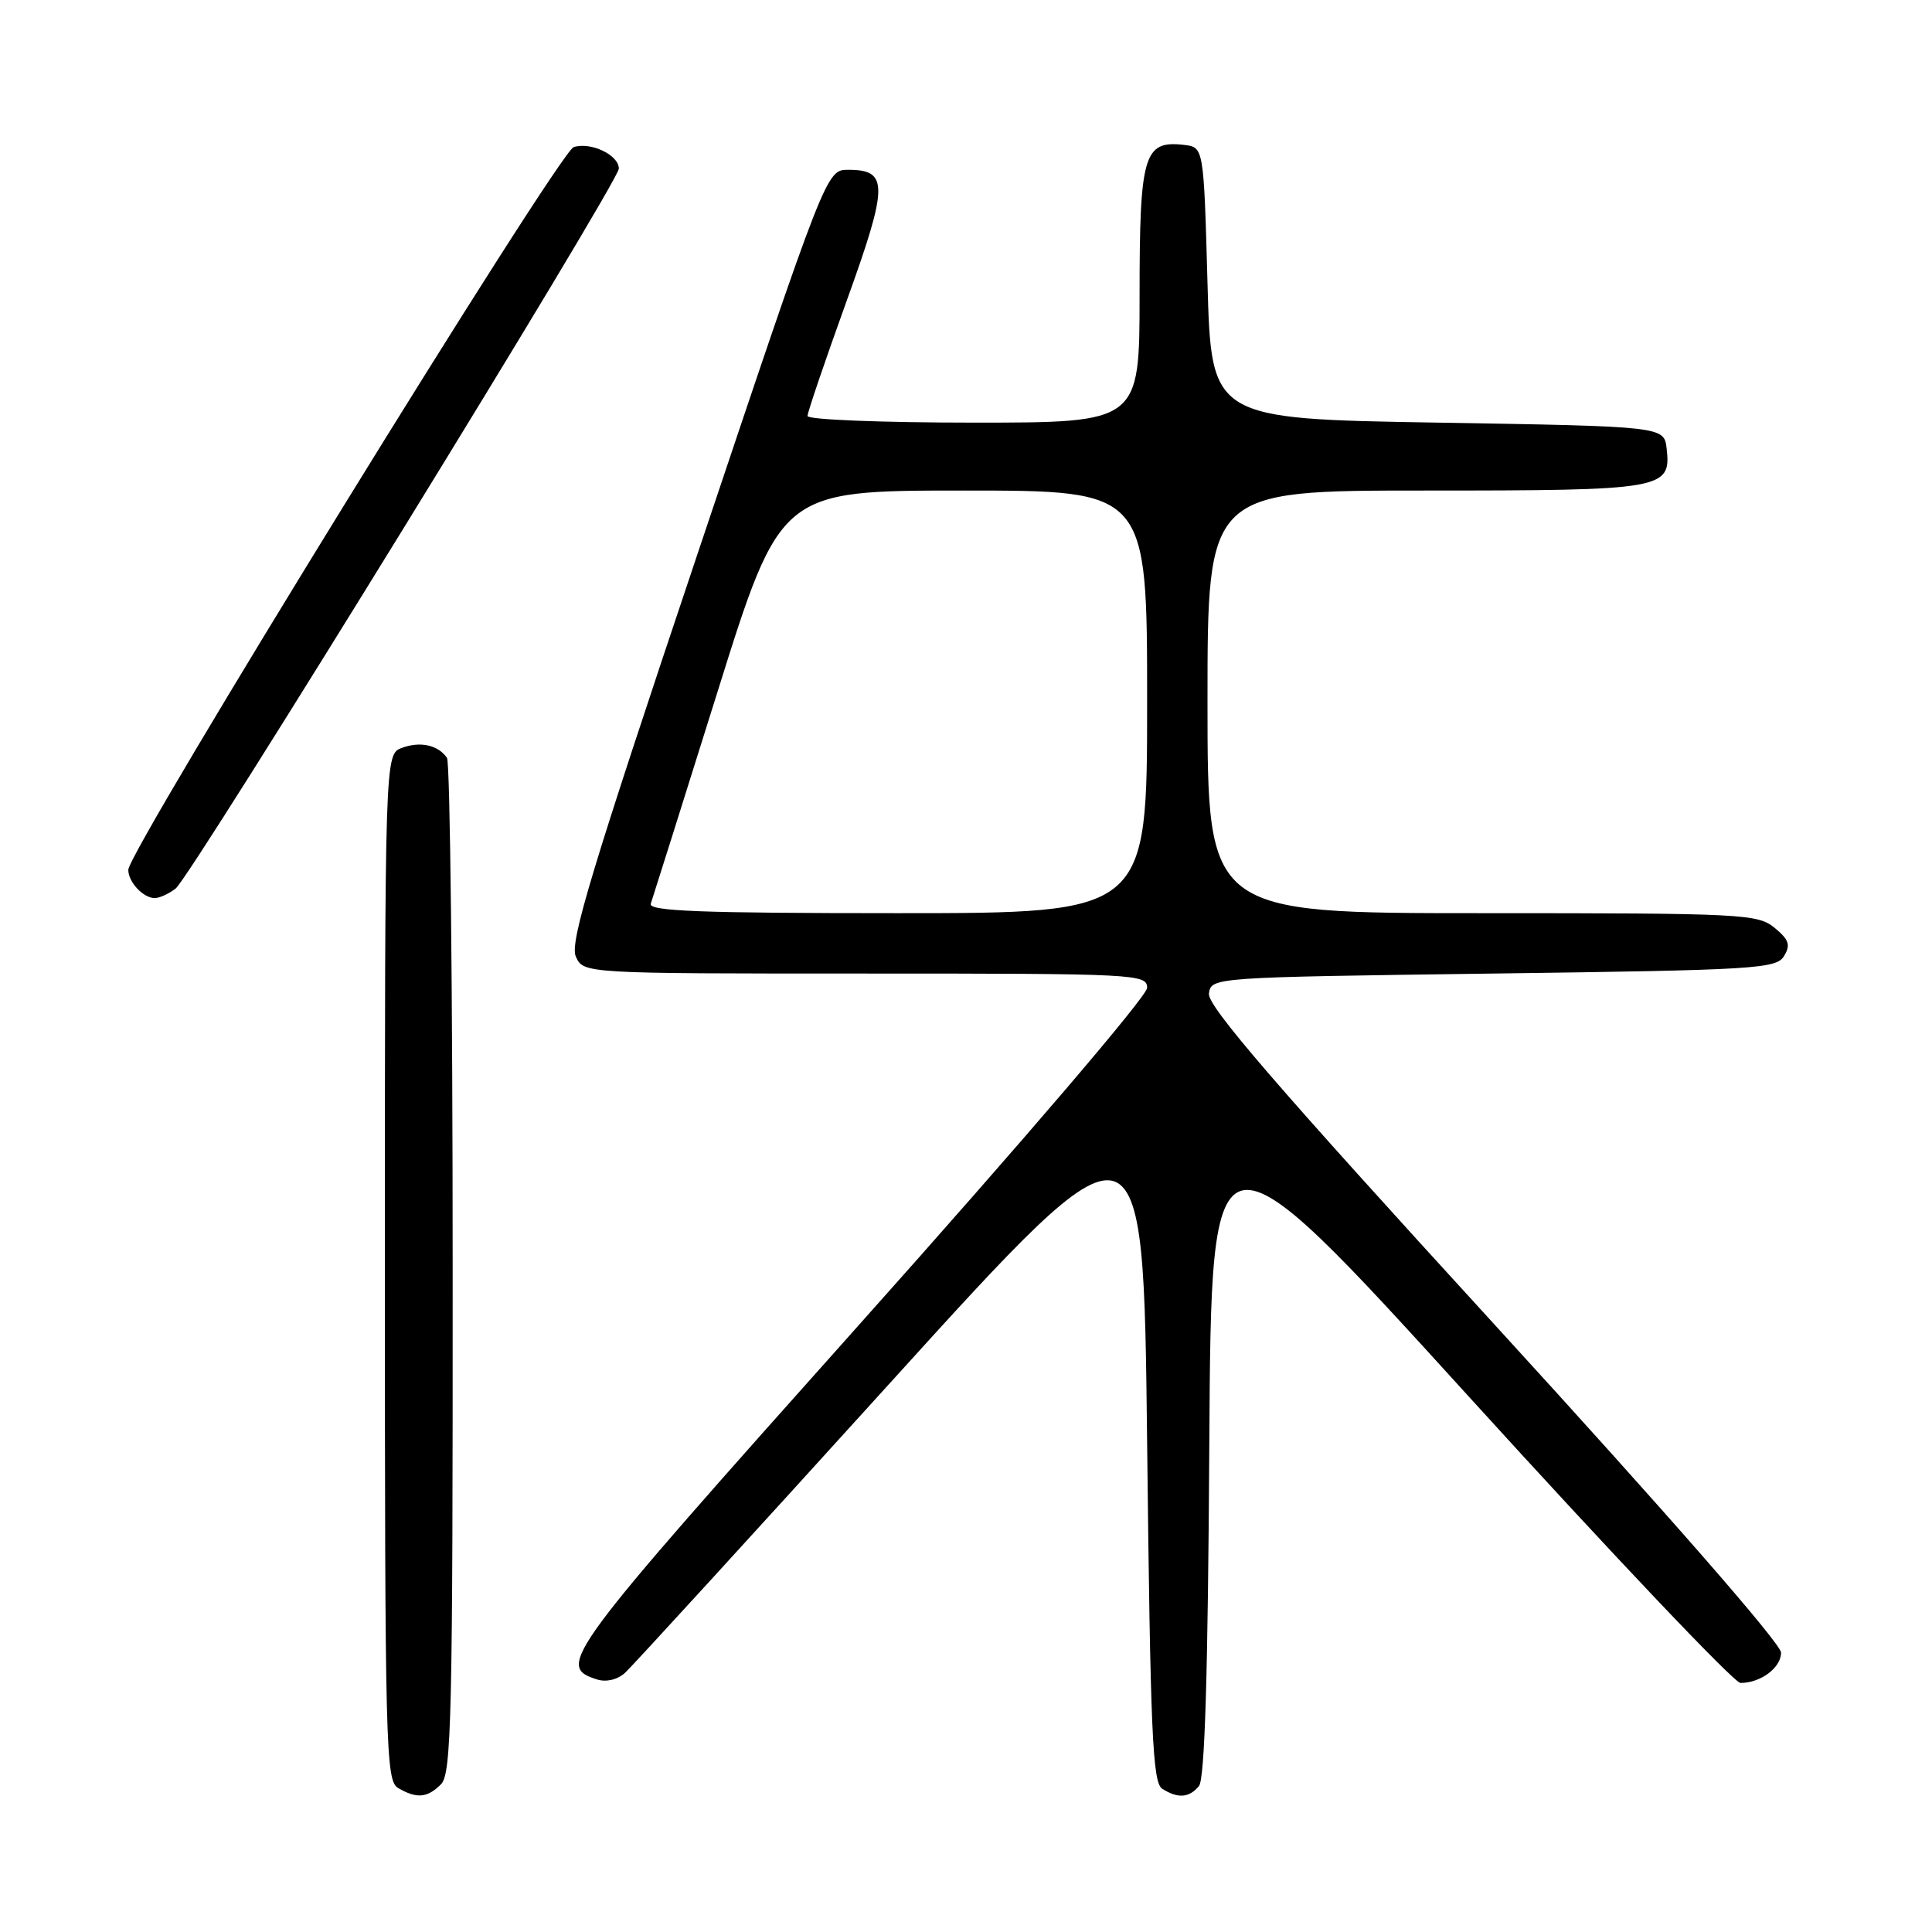 <?xml version="1.0" encoding="UTF-8" standalone="no"?>
<!DOCTYPE svg PUBLIC "-//W3C//DTD SVG 1.1//EN" "http://www.w3.org/Graphics/SVG/1.1/DTD/svg11.dtd" >
<svg xmlns="http://www.w3.org/2000/svg" xmlns:xlink="http://www.w3.org/1999/xlink" version="1.1" viewBox="0 0 256 256">
 <g >
 <path fill="currentColor"
d=" M 58.43 236.43 C 59.83 235.03 60.00 227.48 59.98 168.18 C 59.98 131.51 59.64 101.02 59.23 100.43 C 58.07 98.72 55.69 98.19 53.25 99.10 C 51.00 99.94 51.00 99.94 51.00 167.92 C 51.00 231.61 51.11 235.96 52.75 236.92 C 55.22 238.36 56.62 238.24 58.43 236.43 Z  M 158.87 236.66 C 159.64 235.73 160.06 221.80 160.24 191.41 C 160.50 147.51 160.50 147.51 194.80 185.25 C 213.67 206.01 229.79 223.00 230.62 223.00 C 233.30 223.00 236.00 220.98 236.00 218.98 C 236.00 217.80 220.84 200.45 197.94 175.41 C 169.05 143.83 159.96 133.28 160.19 131.65 C 160.50 129.50 160.56 129.50 197.89 129.00 C 232.61 128.54 235.36 128.37 236.39 126.69 C 237.29 125.21 237.06 124.52 235.14 122.94 C 232.90 121.10 230.91 121.00 196.39 121.00 C 160.00 121.00 160.00 121.00 160.00 93.00 C 160.00 65.00 160.00 65.00 188.81 65.00 C 220.46 65.00 221.45 64.83 220.84 59.45 C 220.50 56.50 220.50 56.50 190.50 56.00 C 160.50 55.50 160.50 55.50 160.00 37.50 C 159.50 19.50 159.50 19.50 156.88 19.20 C 151.56 18.58 151.00 20.48 151.00 39.07 C 151.00 56.00 151.00 56.00 129.00 56.00 C 116.90 56.00 107.00 55.61 107.00 55.12 C 107.00 54.64 109.32 47.82 112.15 39.97 C 117.73 24.51 117.76 22.50 112.39 22.50 C 109.50 22.50 109.50 22.50 92.39 73.50 C 78.30 115.48 75.46 124.90 76.30 126.75 C 77.32 129.00 77.32 129.00 114.66 129.00 C 150.67 129.00 152.00 129.07 152.00 130.90 C 152.00 131.98 135.70 151.06 113.94 175.42 C 74.58 219.50 73.63 220.79 79.12 222.54 C 80.33 222.92 81.82 222.57 82.82 221.66 C 83.74 220.82 99.57 203.51 118.00 183.18 C 151.50 146.23 151.50 146.23 152.00 191.15 C 152.43 229.62 152.72 236.21 154.00 237.02 C 156.08 238.34 157.57 238.23 158.87 236.66 Z  M 23.26 117.75 C 25.30 116.20 82.00 24.10 82.00 22.34 C 82.00 20.54 78.29 18.77 76.02 19.49 C 74.06 20.11 17.00 112.70 17.00 115.26 C 17.00 116.88 18.98 119.00 20.51 119.00 C 21.12 119.00 22.36 118.44 23.26 117.75 Z  M 86.23 119.75 C 86.47 119.06 90.44 106.46 95.05 91.75 C 103.42 65.00 103.42 65.00 127.71 65.00 C 152.00 65.00 152.00 65.00 152.00 93.00 C 152.00 121.00 152.00 121.00 118.89 121.00 C 92.84 121.00 85.88 120.73 86.23 119.75 Z "/>
</g>
</svg>
